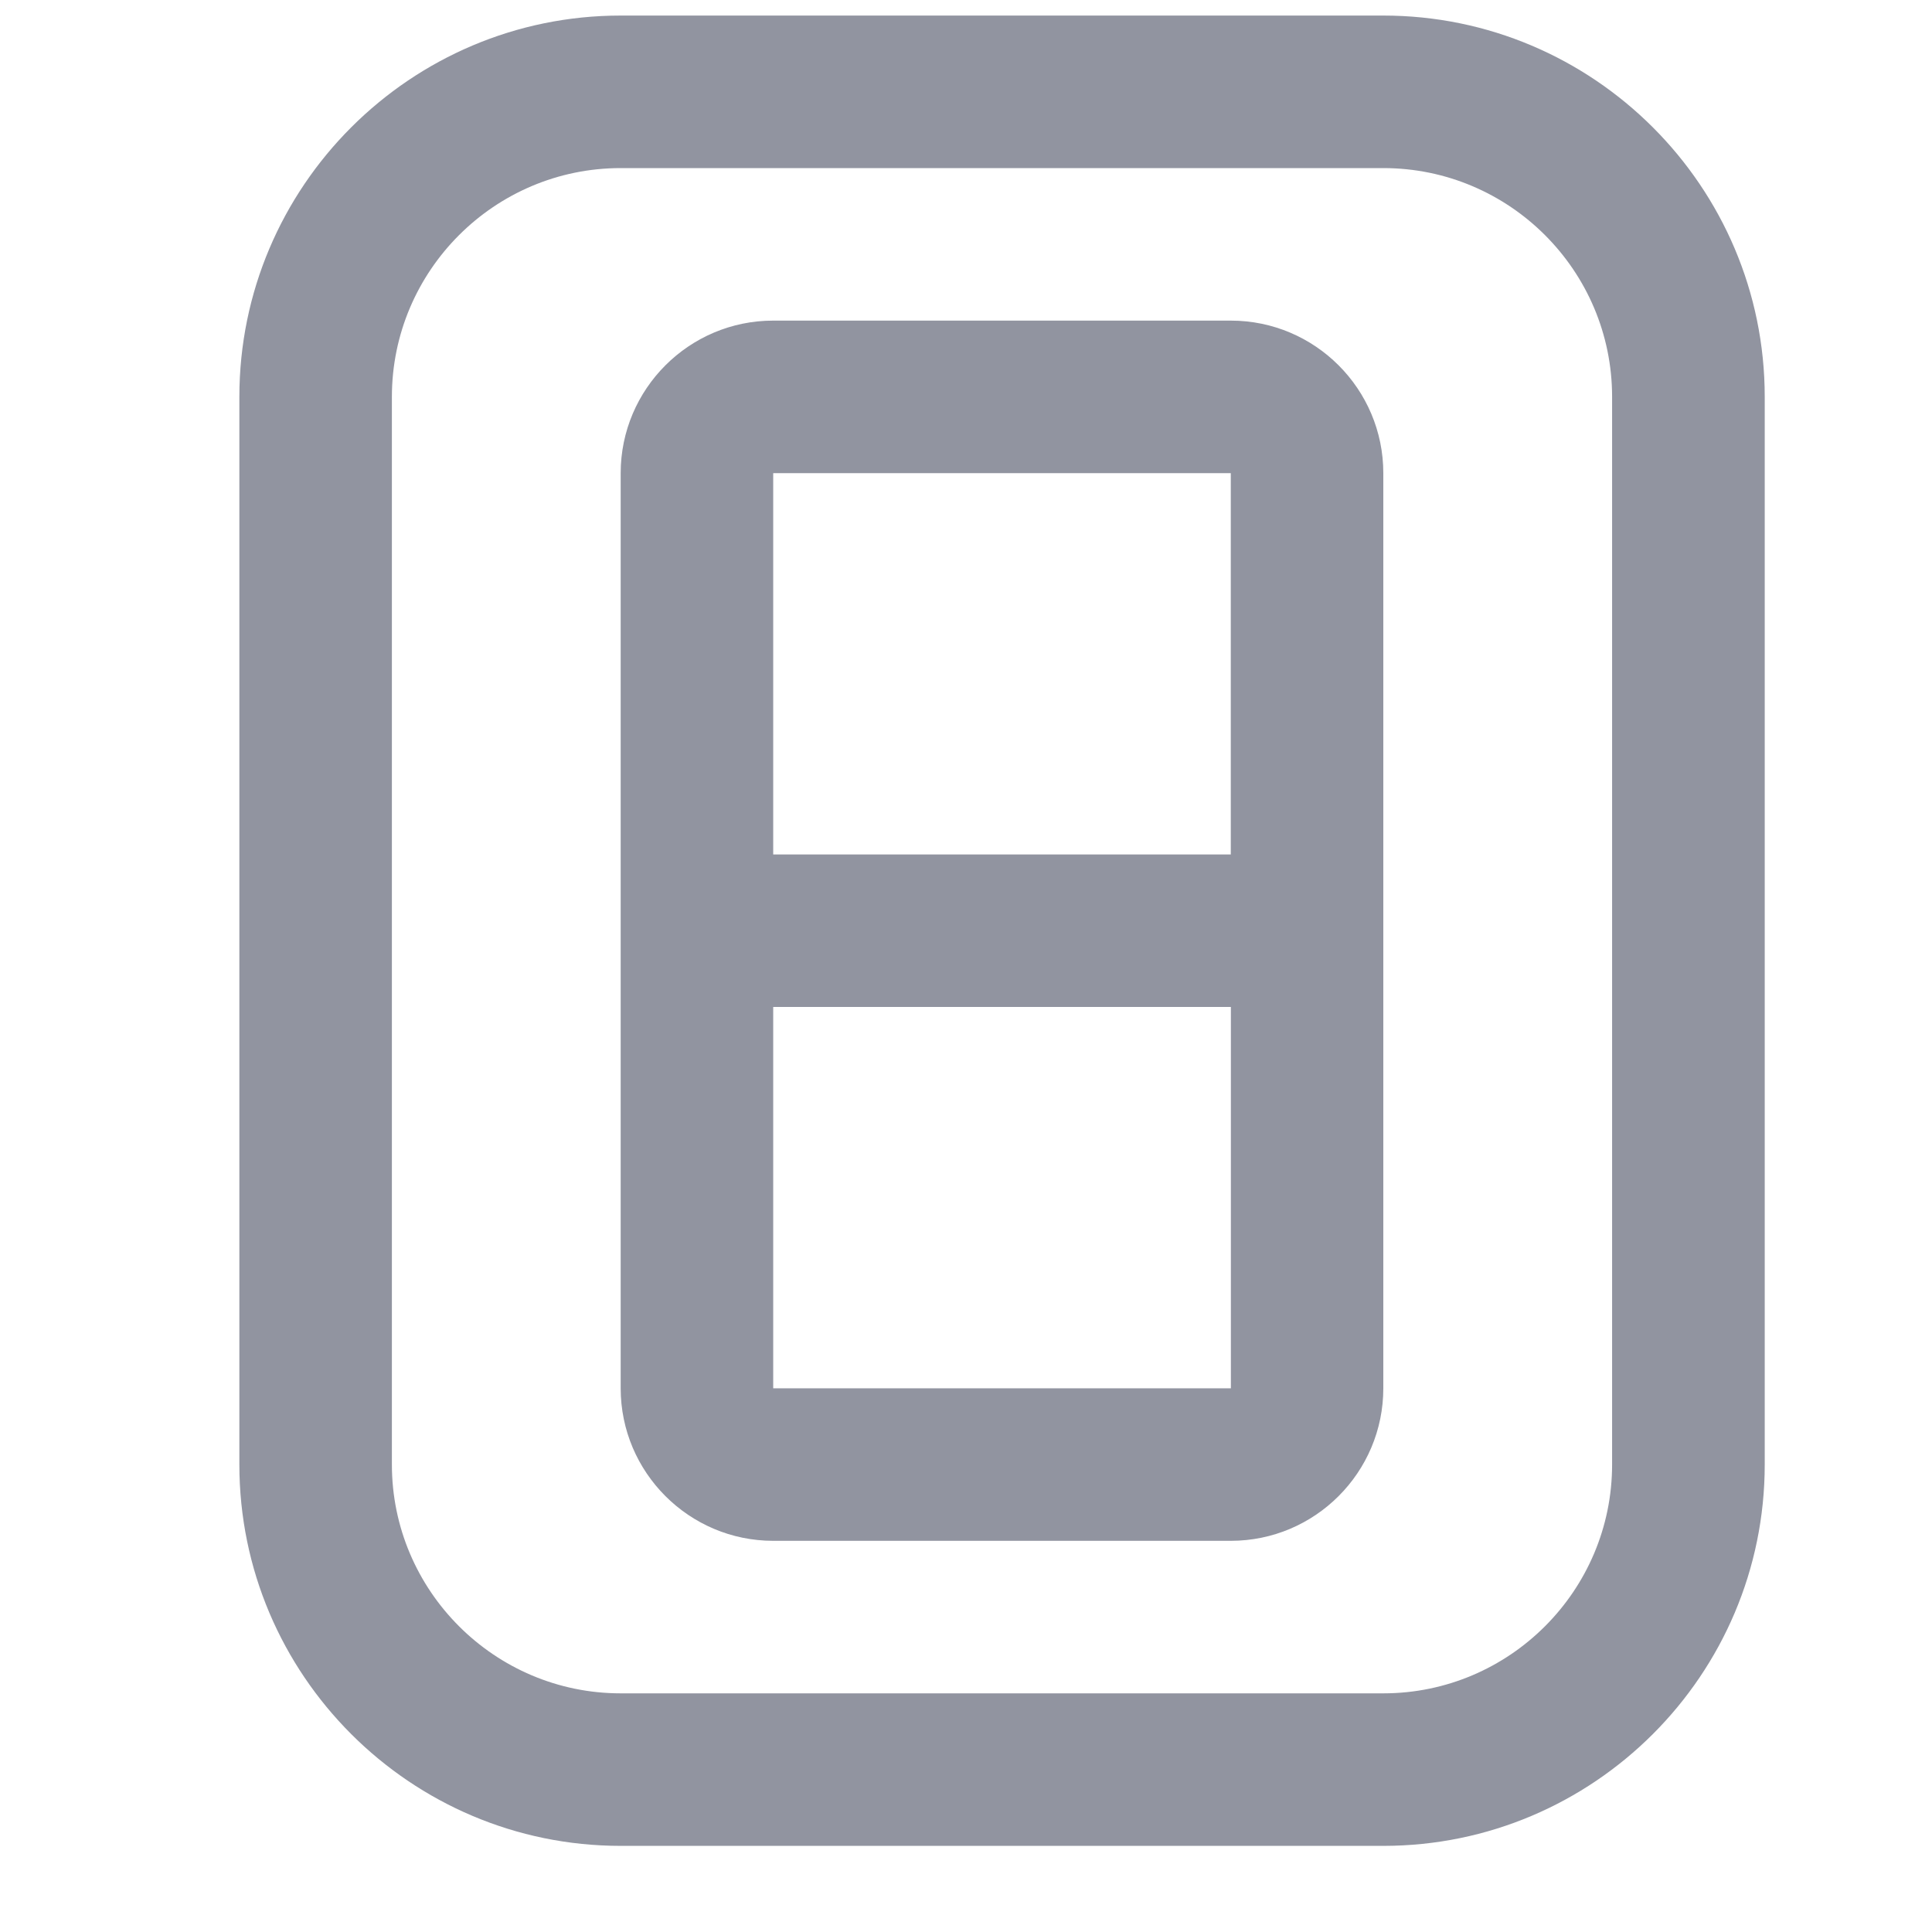 <svg width="19" height="19" viewBox="0 0 19 19" fill="none" xmlns="http://www.w3.org/2000/svg">
<g clip-path="url(#clip0_5_2130)">
<path d="M13.604 0.153H6.104C4.037 0.153 2.354 1.835 2.354 3.903V14.403C2.354 16.471 4.037 18.153 6.104 18.153H13.604C15.672 18.153 17.355 16.471 17.355 14.403V3.903C17.355 1.835 15.672 0.153 13.604 0.153ZM15.854 14.403C15.854 15.643 14.845 16.653 13.604 16.653H6.104C4.864 16.653 3.854 15.643 3.854 14.403V3.903C3.854 2.662 4.864 1.653 6.104 1.653H13.604C14.845 1.653 15.854 2.662 15.854 3.903V14.403ZM12.104 3.153H7.604C6.777 3.153 6.104 3.826 6.104 4.653V13.653C6.104 14.48 6.777 15.153 7.604 15.153H12.104C12.932 15.153 13.604 14.48 13.604 13.653V4.653C13.604 3.826 12.932 3.153 12.104 3.153ZM12.104 4.653V8.403H7.604V4.653H12.104ZM7.604 13.653V9.903H12.105V13.653H7.604Z" fill="#9194A0"/>
</g>
<defs>
<clipPath id="clip0_5_2130">
<rect width="18" height="18" fill="white" transform="translate(0.854 0.153)"/>
</clipPath>
</defs>
</svg>
